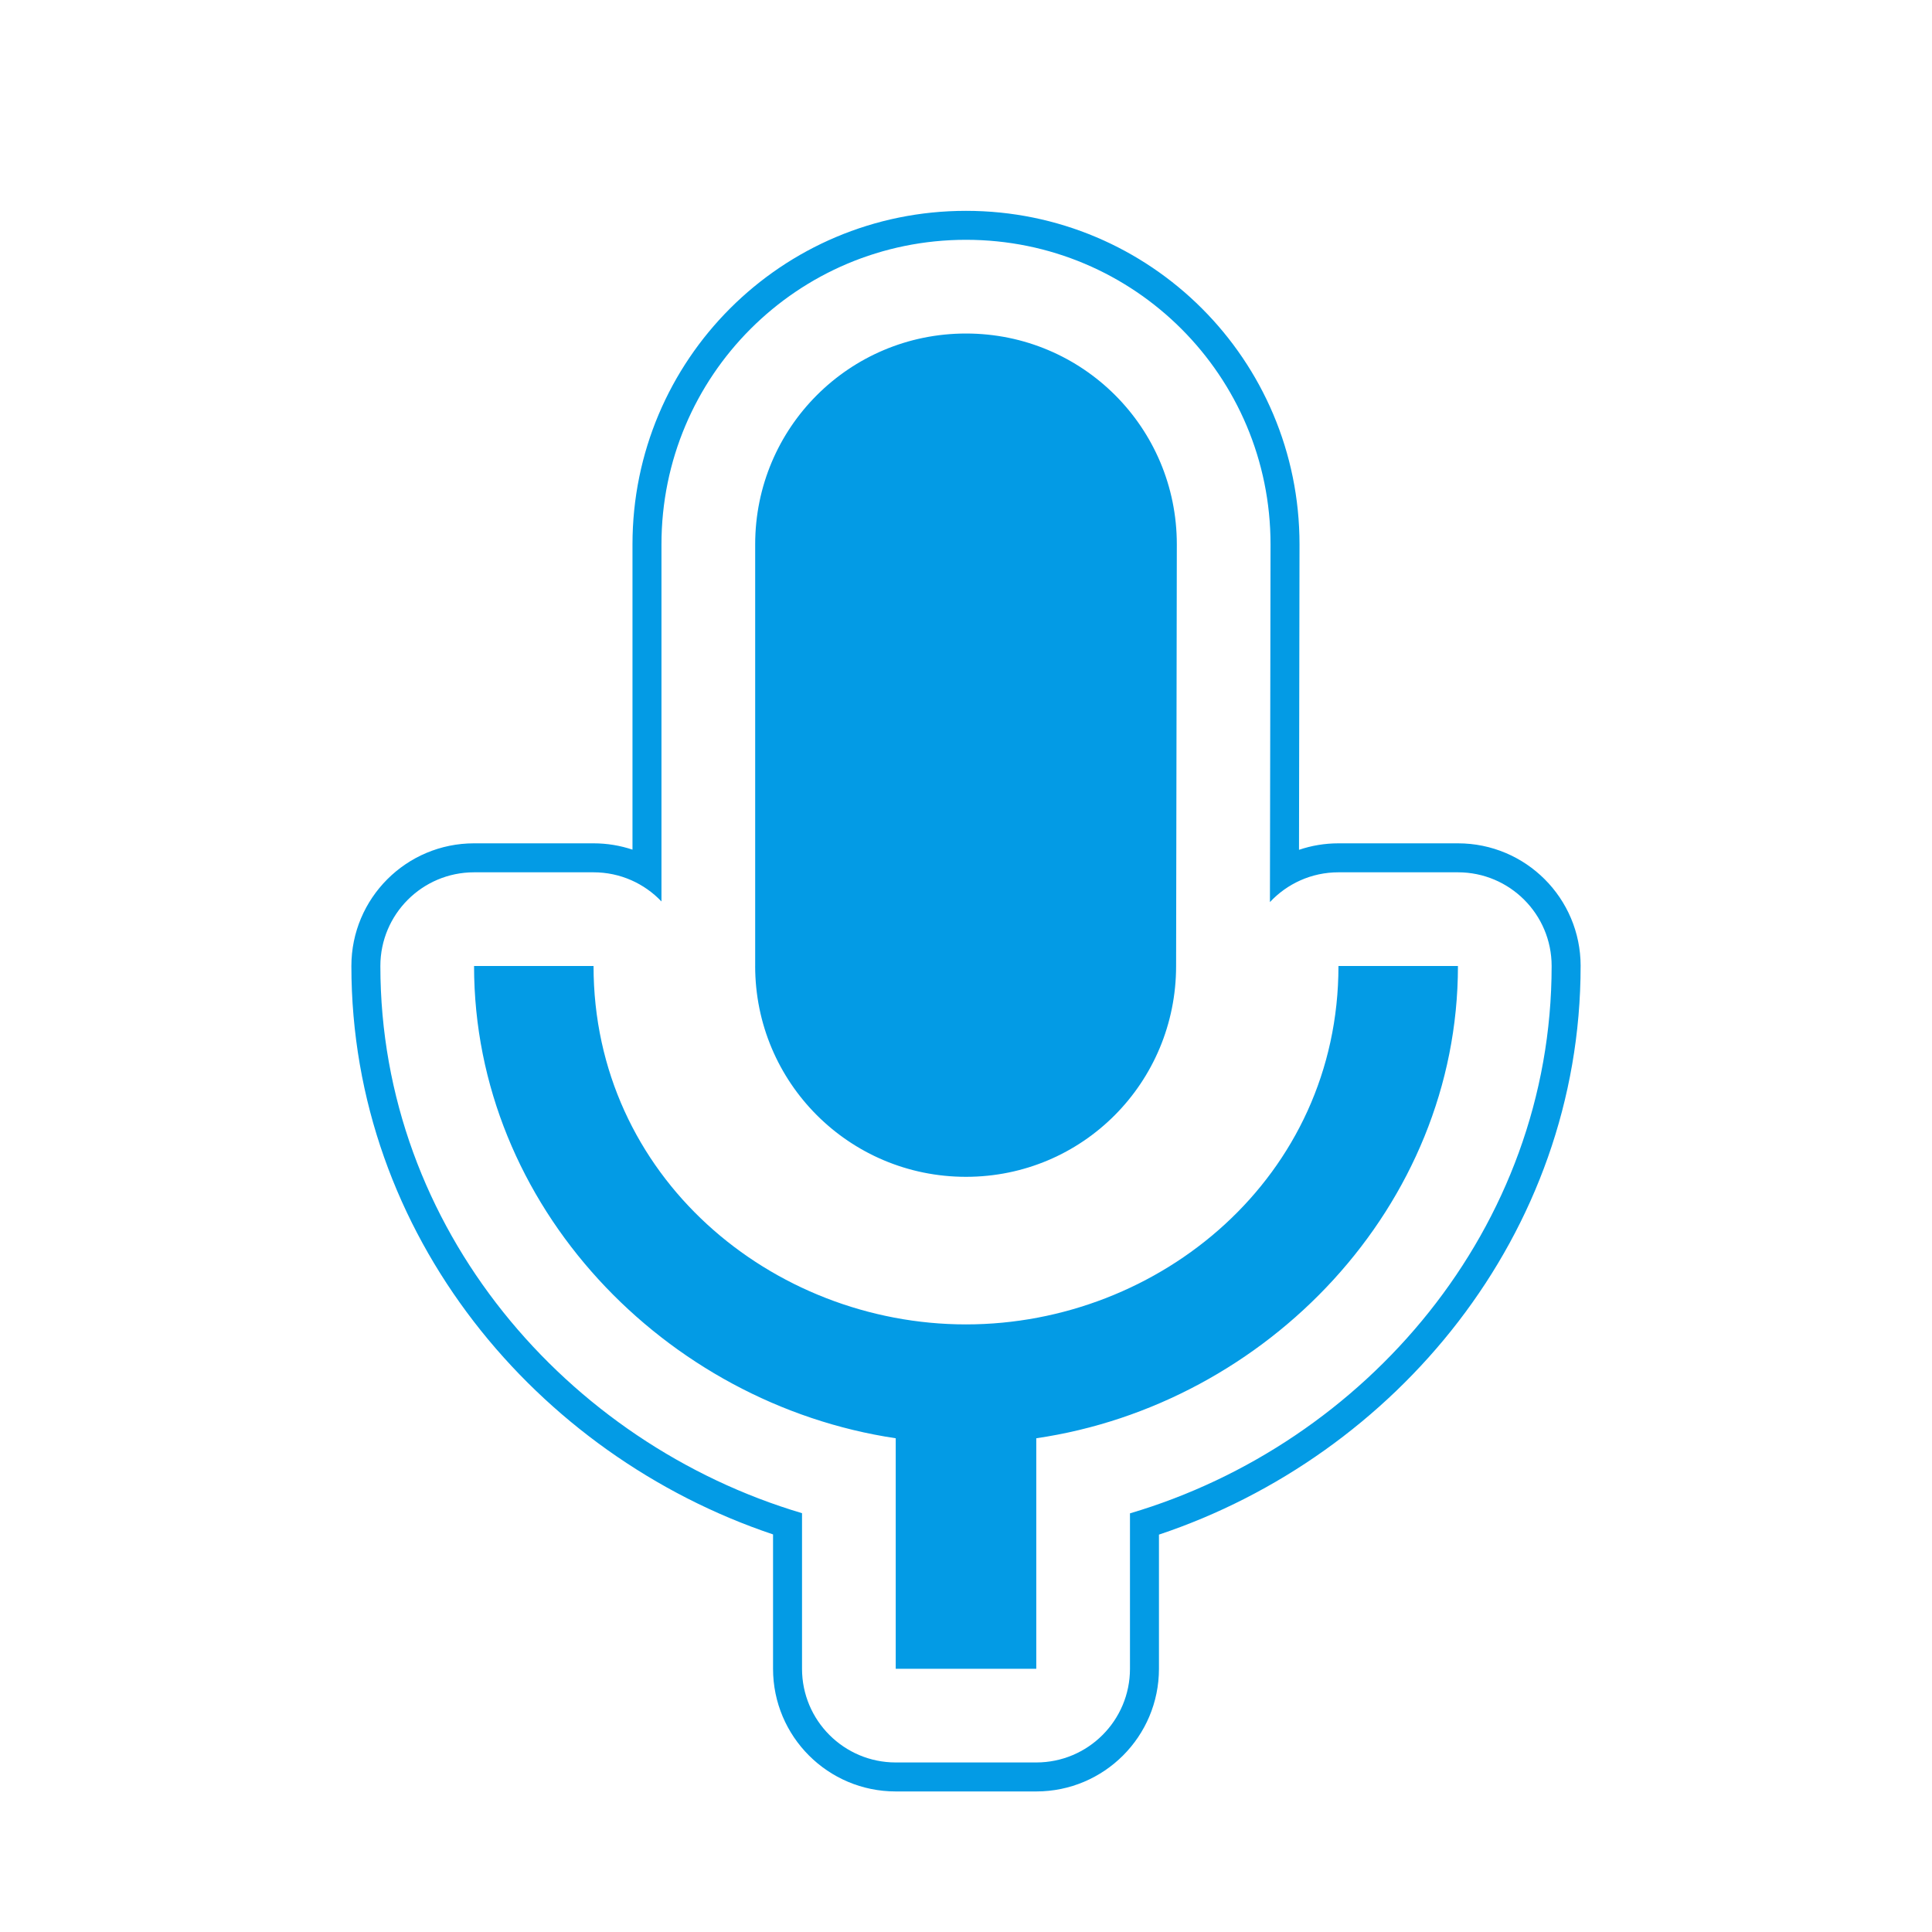 <svg version="1.1" xmlns="http://www.w3.org/2000/svg" xmlns:xlink="http://www.w3.org/1999/xlink" viewBox="0,0,1024,1024">
	<!-- Color names: teamapps-color-1 -->
	<desc>keyboard_voice icon - Licensed under Apache License v2.0 (http://www.apache.org/licenses/LICENSE-2.0) - Created with Iconfu.com - Derivative work of Material icons (Copyright Google Inc.)</desc>
	<g fill="none" fill-rule="nonzero" style="mix-blend-mode: normal">
		<g color="#039be5" class="teamapps-color-1">
			<path d="M837.76,512c0,142.48 -98.23,259.54 -223.49,301.38v71.1c0,35.91 -29.11,65.02 -65.02,65.02h-74.5c-35.91,0 -65.02,-29.11 -65.02,-65.02v-71.21c-125.11,-41.97 -223.49,-158.64 -223.49,-301.27c0,-35.91 29.11,-65.02 65.02,-65.02h63.33c7.21,0 14.15,1.18 20.64,3.35v-161.81c0,-97.75 79.02,-176.77 176.77,-176.77c97.75,0 176.77,79.02 176.77,176.77l-0.27,161.9c6.57,-2.23 13.61,-3.44 20.92,-3.44h63.33c35.91,0 65.02,29.11 65.02,65.02zM772.74,462.34h-63.33c-14.34,0 -27.26,6.08 -36.32,15.79l0.32,-189.62c0,-89.26 -72.14,-161.41 -161.41,-161.41c-89.26,0 -161.41,72.14 -161.41,161.41v189.28c-9.05,-9.52 -21.83,-15.45 -36,-15.45h-63.33c-27.43,0 -49.66,22.24 -49.66,49.66c0,139.17 98.89,253.02 223.49,290.02v82.46c0,27.43 22.24,49.66 49.66,49.66h74.5c27.43,0 49.66,-22.24 49.66,-49.66v-82.37c124.72,-36.81 223.49,-151.07 223.49,-290.11c0,-27.43 -22.24,-49.66 -49.66,-49.66zM772.74,512c0,127.39 -101.31,232.43 -223.49,250.31v122.18h-74.5v-122.18c-122.18,-18.25 -223.49,-122.92 -223.49,-250.31h63.33c0,111.74 94.61,189.96 197.41,189.96c102.8,0 197.41,-78.22 197.41,-189.96zM400.26,512v-223.49c0,-61.83 49.91,-111.74 111.74,-111.74c61.83,0 111.74,49.91 111.74,111.74l-0.38,223.49c0,61.83 -49.53,111.74 -111.37,111.74c-61.83,0 -111.74,-49.91 -111.74,-111.74z" fill="currentColor"/>
		</g>
	</g>
</svg>